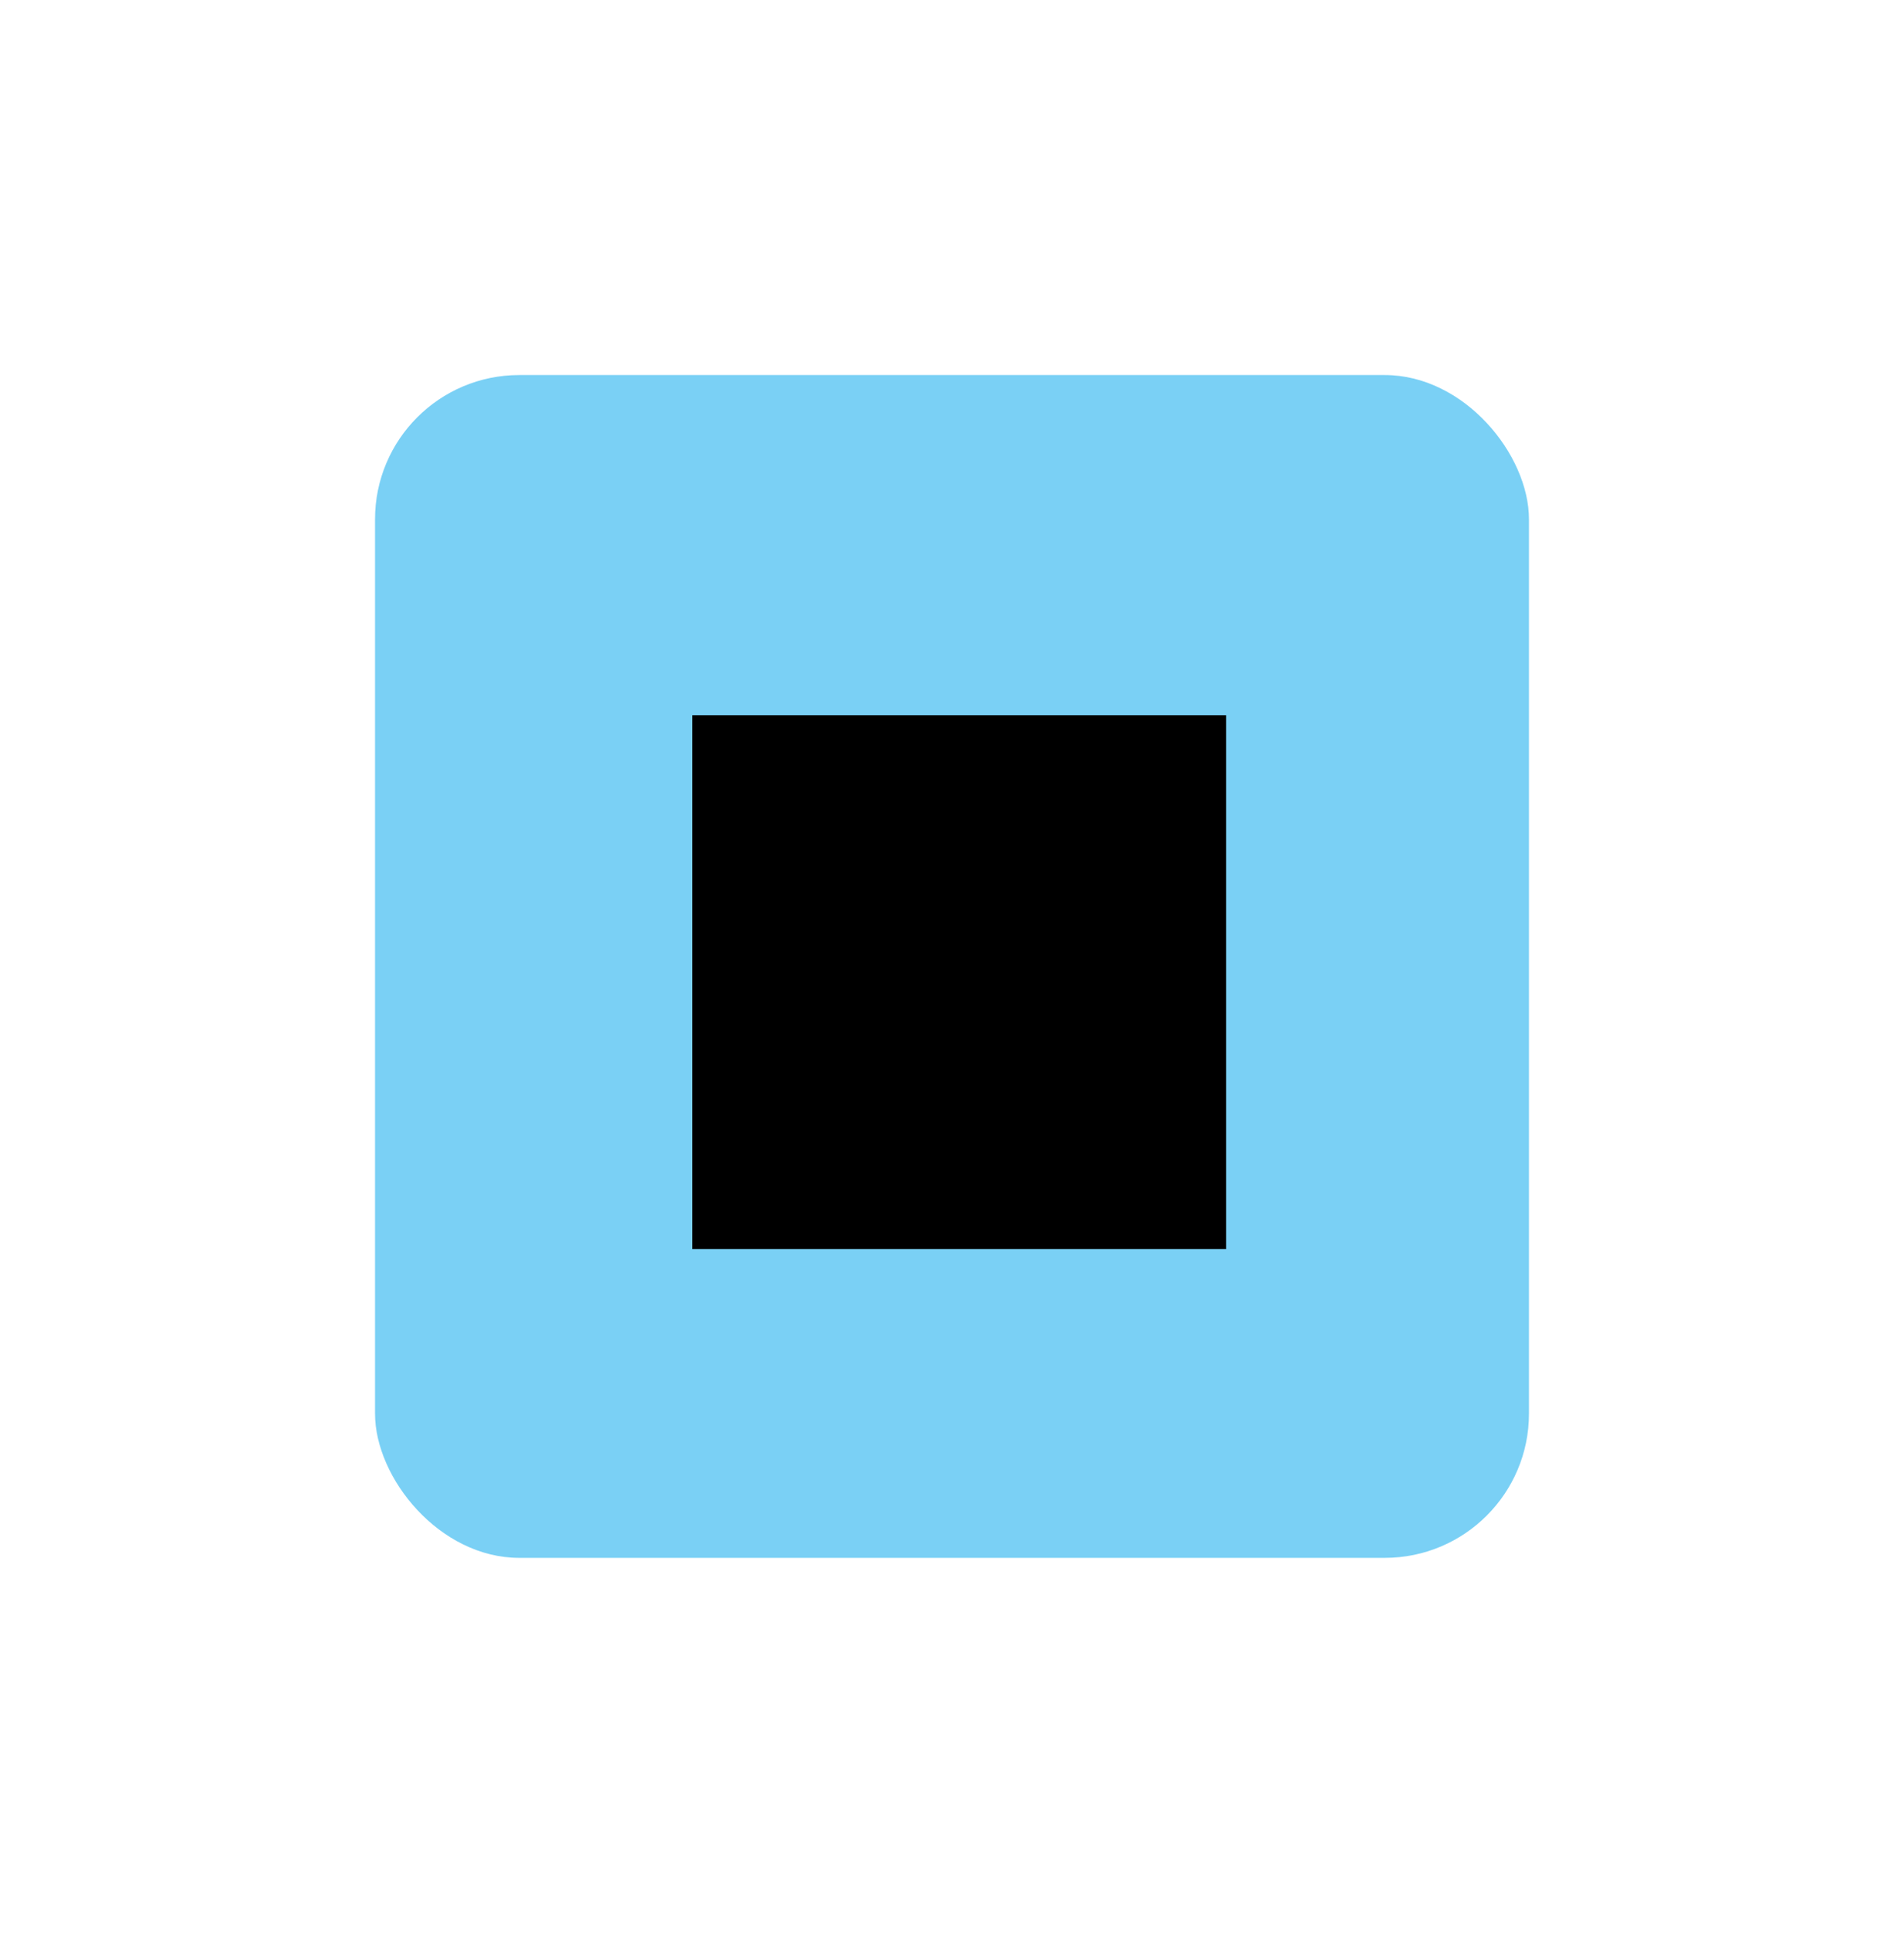 <svg width="132" height="134" viewBox="0 0 132 134" fill="none" xmlns="http://www.w3.org/2000/svg">
<g filter="url(#filter0_d_82_180)">
<rect x="26" y="22" width="80" height="82" rx="10" fill="#7AD0F5"/>
<path d="M48 82.59H85V45.59H48V82.59Z" fill="black"/>
</g>
<defs>
<filter id="filter0_d_82_180" x="0" y="0" width="132" height="134" filterUnits="userSpaceOnUse" color-interpolation-filters="sRGB">
<feFlood flood-opacity="0" result="BackgroundImageFix"/>
<feColorMatrix in="SourceAlpha" type="matrix" values="0 0 0 0 0 0 0 0 0 0 0 0 0 0 0 0 0 0 127 0" result="hardAlpha"/>
<feOffset dy="4"/>
<feGaussianBlur stdDeviation="13"/>
<feComposite in2="hardAlpha" operator="out"/>
<feColorMatrix type="matrix" values="0 0 0 0 0 0 0 0 0 0 0 0 0 0 0 0 0 0 0.07 0"/>
<feBlend mode="normal" in2="BackgroundImageFix" result="effect1_dropShadow_82_180"/>
<feBlend mode="normal" in="SourceGraphic" in2="effect1_dropShadow_82_180" result="shape"/>
</filter>
</defs>
</svg>
